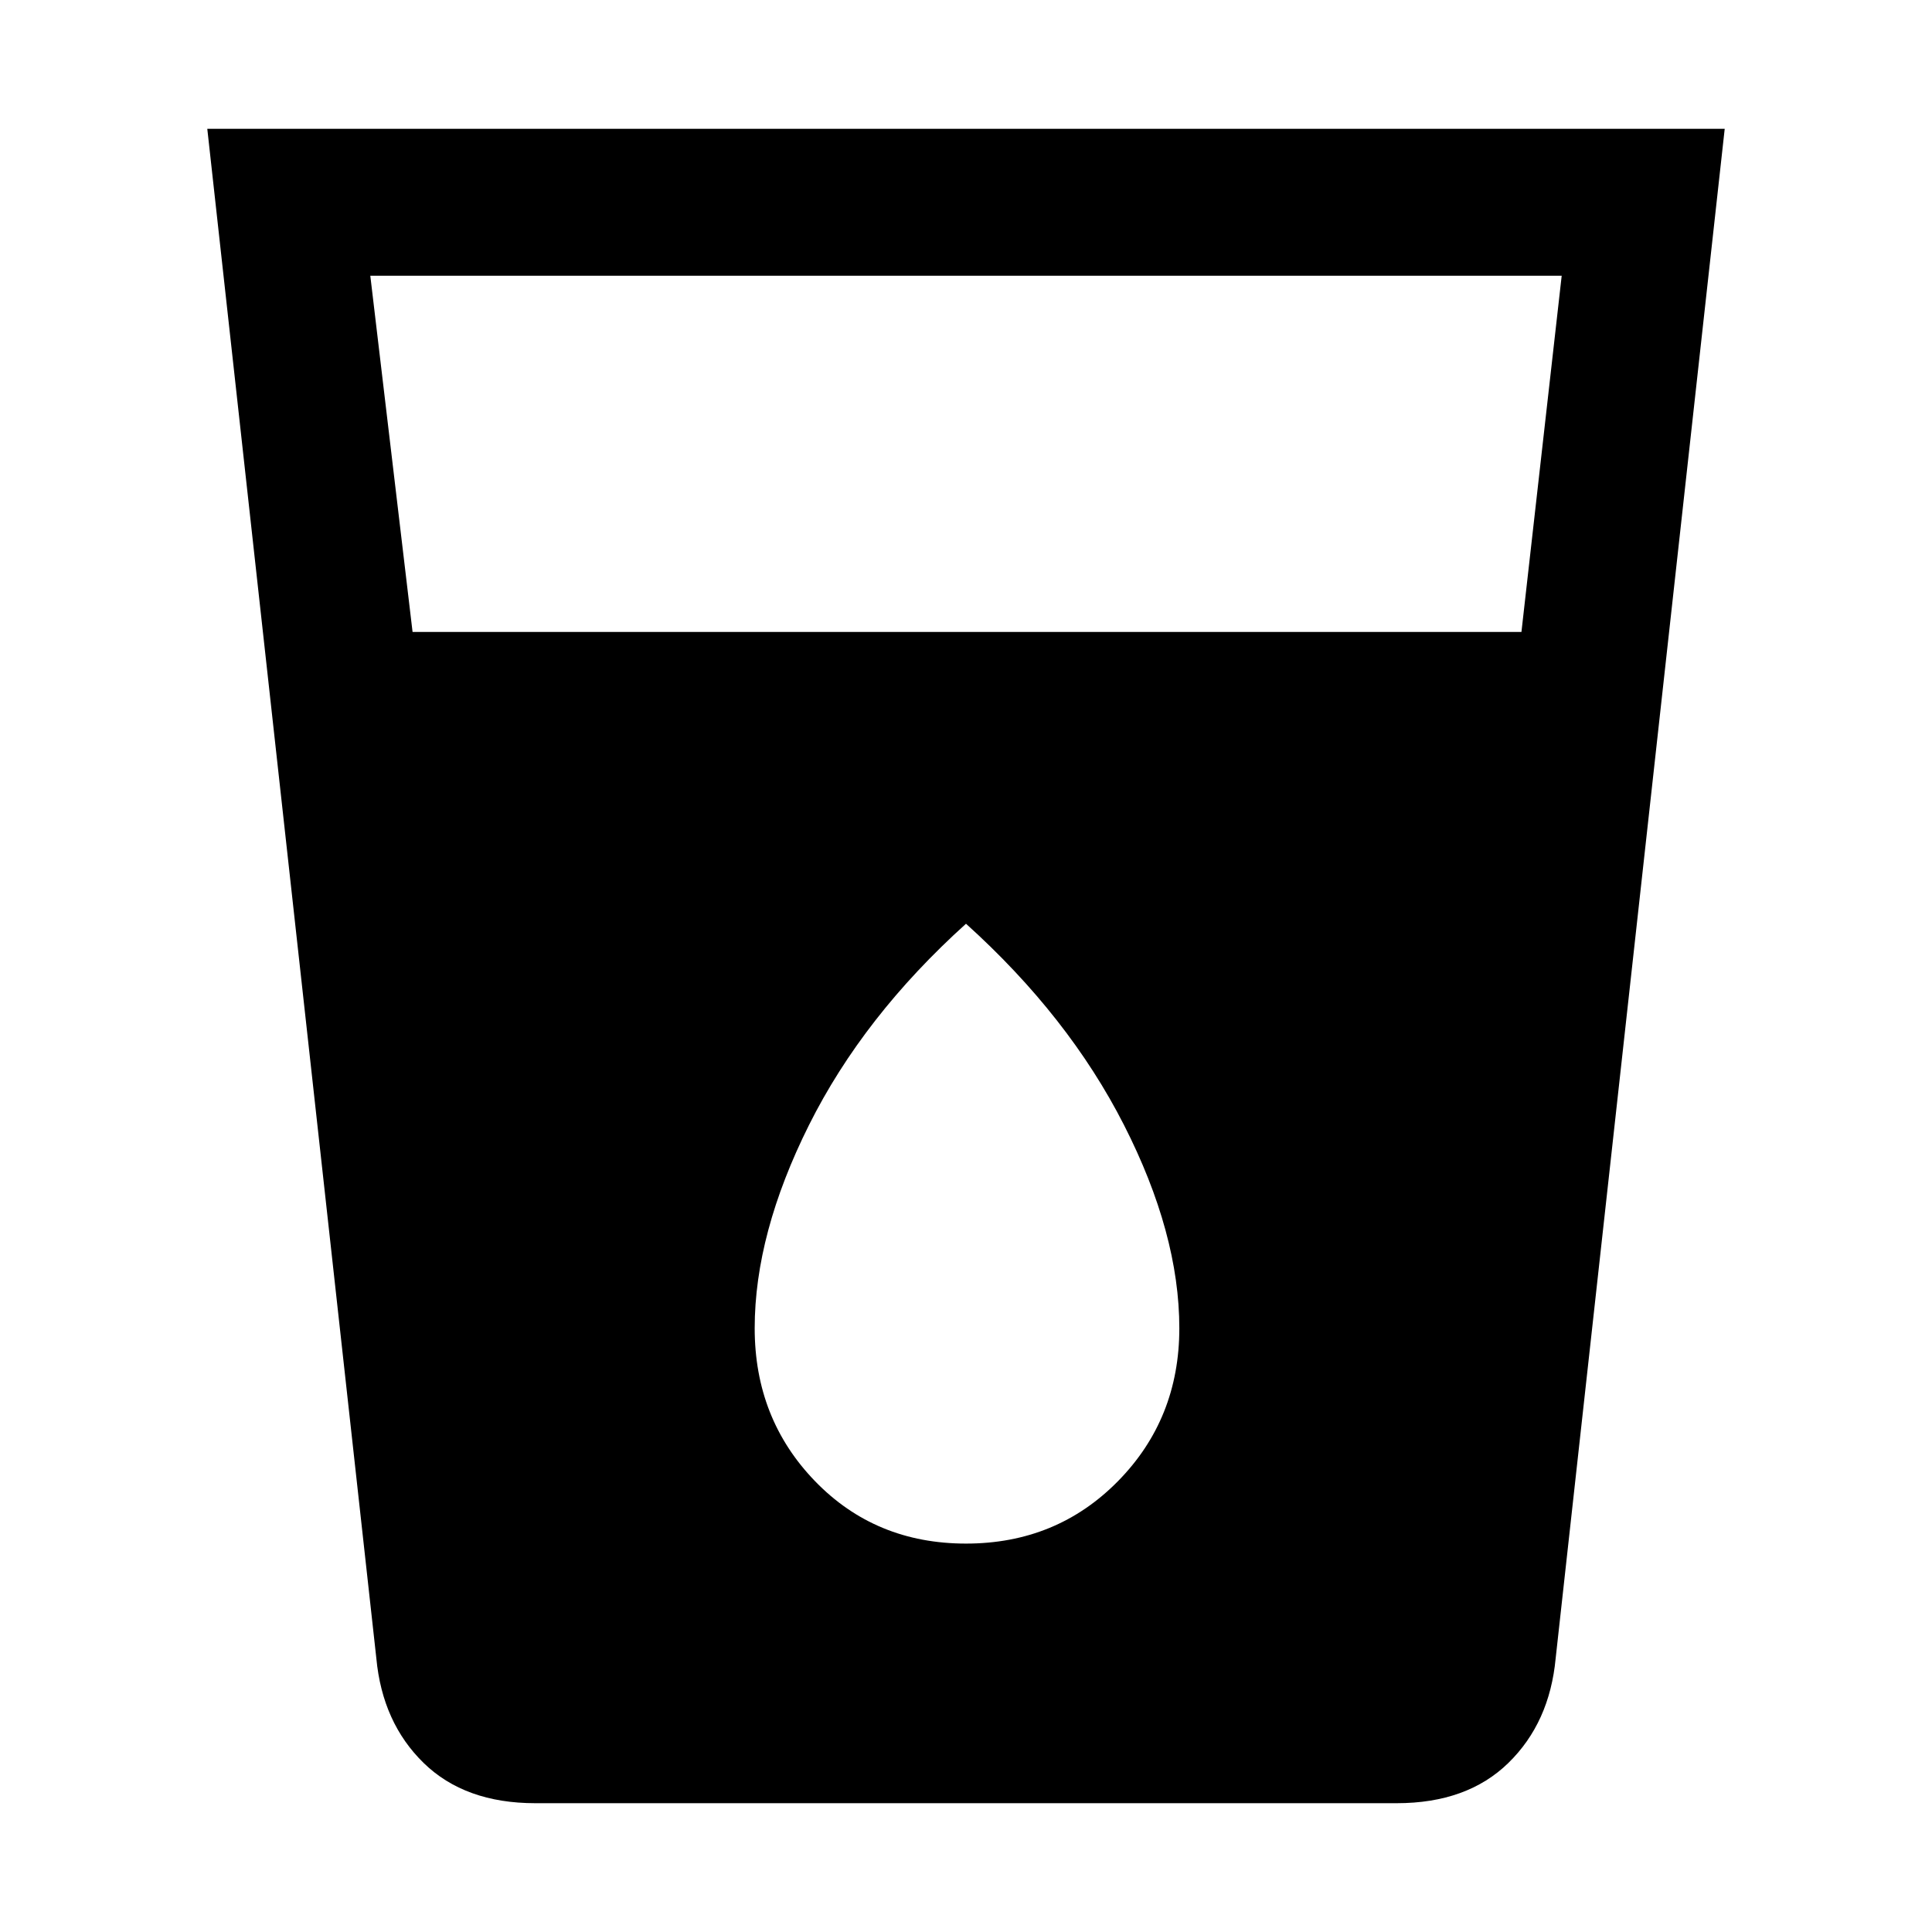 <svg xmlns="http://www.w3.org/2000/svg" height="48" width="48"><path d="M13.3 44.8Q11.55 44.8 10.525 43.8Q9.5 42.8 9.35 41.2L5.15 3.2H42.85L38.65 41.2Q38.5 42.8 37.475 43.8Q36.45 44.8 34.7 44.8ZM10.25 15.7H37.8L38.8 6.85H9.2ZM24 38.35Q26.25 38.35 27.775 36.8Q29.3 35.25 29.3 33Q29.3 30.65 27.925 27.95Q26.55 25.25 24 22.95Q21.45 25.25 20.1 27.95Q18.75 30.65 18.75 33Q18.75 35.25 20.25 36.8Q21.75 38.35 24 38.35Z"/></svg>